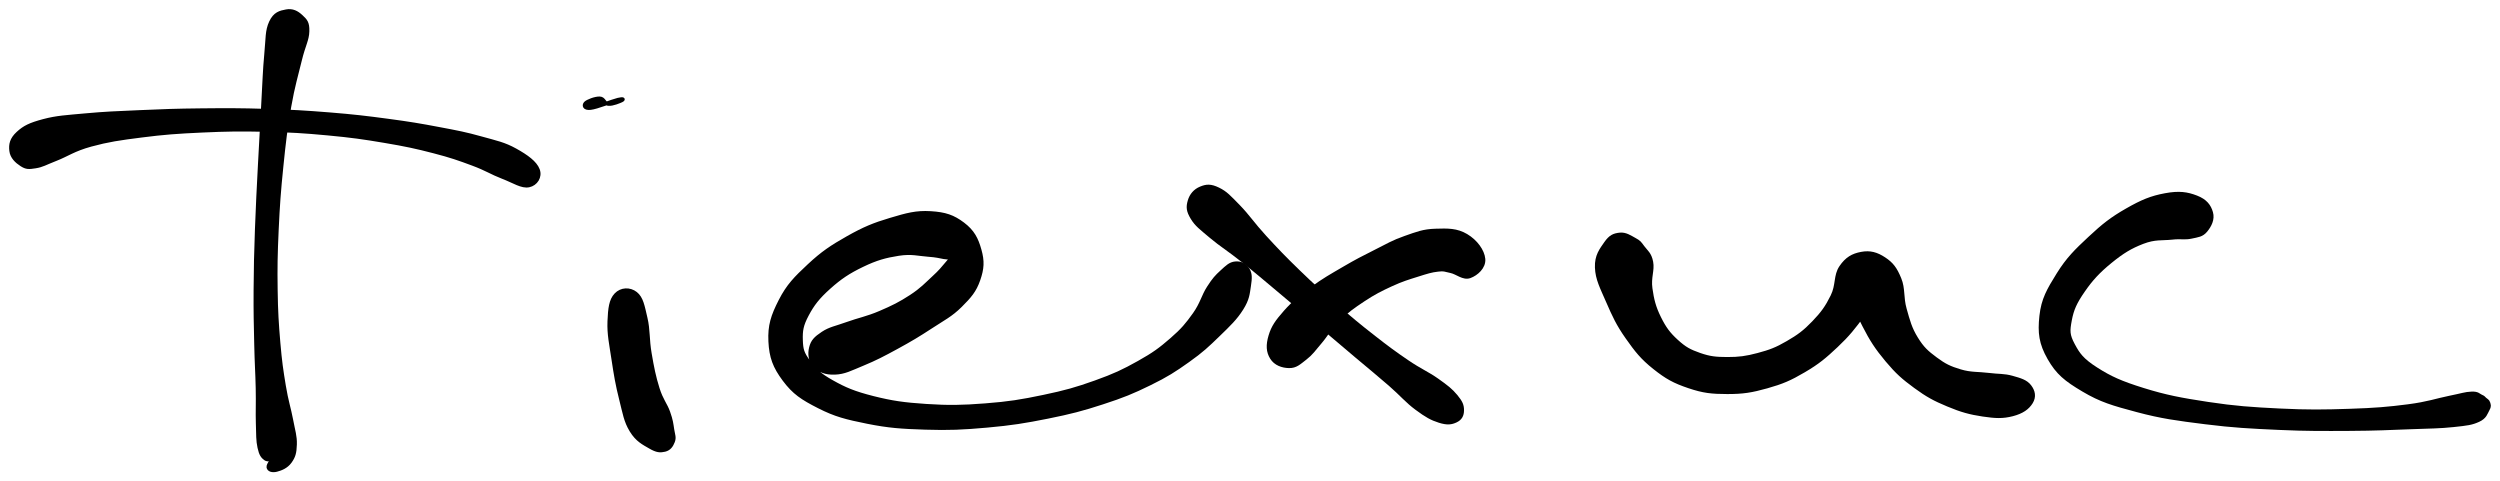 <svg xmlns="http://www.w3.org/2000/svg" id="canvas" viewBox="421.465 422.829 684.617 131.804"><path d="M 499.86,425.91 C 498.20 426.22, 496.75 426.55, 495.64 428.92 C 494.54 431.29, 494.76 433.28, 494.33 437.75 C 493.91 442.21, 493.86 445.19, 493.51 451.24 C 493.16 457.28, 492.95 461.12, 492.60 467.98 C 492.26 474.85, 492.02 478.72, 491.78 485.56 C 491.54 492.41, 491.45 495.95, 491.41 502.22 C 491.37 508.50, 491.46 511.56, 491.58 516.95 C 491.69 522.34, 491.90 524.80, 491.99 529.16 C 492.08 533.53, 491.93 535.52, 492.03 538.77 C 492.13 542.01, 492.06 543.43, 492.48 545.37 C 492.90 547.30, 493.37 547.87, 494.14 548.44 C 494.92 549.01, 495.85 548.35, 496.34 548.23 C 496.83 548.11, 496.89 547.33, 496.61 547.84 C 496.33 548.35, 494.83 550.04, 494.95 550.77 C 495.07 551.51, 496.02 551.82, 497.21 551.52 C 498.40 551.21, 499.87 550.65, 500.88 549.26 C 501.89 547.86, 502.19 546.85, 502.26 544.55 C 502.33 542.25, 501.83 540.98, 501.23 537.77 C 500.62 534.56, 499.94 532.73, 499.24 528.50 C 498.54 524.27, 498.18 521.88, 497.73 516.62 C 497.29 511.36, 497.09 508.37, 497.00 502.20 C 496.91 496.03, 496.97 492.54, 497.28 485.79 C 497.59 479.03, 497.87 475.18, 498.56 468.44 C 499.24 461.69, 499.70 457.89, 500.71 452.06 C 501.73 446.23, 502.64 443.42, 503.63 439.28 C 504.63 435.15, 505.62 433.77, 505.68 431.38 C 505.75 429.00, 505.11 428.44, 503.94 427.34 C 502.78 426.25, 501.52 425.59, 499.86 425.91" style="stroke: black; fill: black;"/><path d="M 427.34,467.89 C 428.68 468.75, 429.30 468.72, 431.18 468.42 C 433.07 468.12, 433.74 467.59, 436.78 466.40 C 439.81 465.22, 441.64 463.78, 446.34 462.49 C 451.04 461.21, 454.19 460.75, 460.27 459.98 C 466.35 459.20, 469.97 458.94, 476.74 458.63 C 483.52 458.32, 487.25 458.27, 494.15 458.42 C 501.05 458.58, 504.69 458.80, 511.22 459.41 C 517.76 460.02, 521.02 460.49, 526.82 461.47 C 532.62 462.45, 535.39 463.05, 540.22 464.30 C 545.04 465.55, 547.16 466.31, 550.95 467.72 C 554.73 469.12, 556.07 470.14, 559.14 471.32 C 562.21 472.50, 564.37 474.02, 566.30 473.62 C 568.23 473.22, 569.52 471.24, 568.77 469.31 C 568.03 467.38, 565.71 465.69, 562.60 463.96 C 559.49 462.24, 557.42 461.85, 553.22 460.68 C 549.02 459.50, 546.71 459.06, 541.60 458.10 C 536.49 457.13, 533.65 456.65, 527.67 455.85 C 521.69 455.05, 518.36 454.65, 511.69 454.11 C 505.01 453.57, 501.31 453.36, 494.29 453.14 C 487.27 452.92, 483.50 452.93, 476.59 453.00 C 469.67 453.07, 466.06 453.21, 459.72 453.49 C 453.39 453.76, 450.16 453.89, 444.90 454.37 C 439.63 454.86, 437.10 454.95, 433.40 455.93 C 429.69 456.92, 428.15 457.68, 426.38 459.31 C 424.60 460.95, 424.32 462.39, 424.52 464.11 C 424.71 465.82, 426.01 467.03, 427.34 467.89" style="stroke: black; fill: black;"/><path d="M 590.15,503.53 C 588.71 505.06, 588.47 507.30, 588.32 510.84 C 588.18 514.38, 588.79 516.99, 589.42 521.24 C 590.06 525.49, 590.51 528.19, 591.50 532.09 C 592.49 535.99, 592.76 538.12, 594.36 540.74 C 595.97 543.37, 597.70 544.17, 599.52 545.23 C 601.35 546.29, 602.24 546.34, 603.50 546.04 C 604.75 545.74, 605.35 544.84, 605.78 543.73 C 606.20 542.61, 605.86 542.06, 605.60 540.46 C 605.35 538.86, 605.29 537.98, 604.49 535.73 C 603.69 533.49, 602.60 532.47, 601.59 529.25 C 600.58 526.04, 600.08 523.51, 599.42 519.64 C 598.75 515.78, 599.05 513.22, 598.27 509.93 C 597.50 506.64, 597.16 504.47, 595.54 503.19 C 593.91 501.91, 591.60 502.00, 590.15 503.53" style="stroke: black; fill: black;"/><path d="M 590.69,450.13 C 592.39 449.72, 592.22 450.11, 591.69 450.34 C 591.16 450.58, 589.24 451.43, 588.04 451.31 C 586.85 451.20, 586.94 449.81, 585.70 449.76 C 584.45 449.72, 582.32 450.55, 581.82 451.08 C 581.31 451.61, 581.39 452.61, 583.16 452.42 C 584.94 452.23, 588.98 450.55, 590.69 450.13" style="stroke: black; fill: black;"/><path d="M 644.63,522.94 C 645.94 524.31, 647.45 525.01, 650.07 524.92 C 652.70 524.83, 654.36 523.89, 657.76 522.49 C 661.16 521.09, 663.35 519.94, 667.07 517.91 C 670.79 515.88, 672.90 514.62, 676.37 512.35 C 679.85 510.07, 681.84 509.13, 684.45 506.55 C 687.05 503.96, 688.36 502.46, 689.42 499.42 C 690.48 496.37, 690.60 494.36, 689.74 491.31 C 688.89 488.26, 687.85 486.21, 685.16 484.18 C 682.47 482.15, 680.29 481.40, 676.32 481.16 C 672.34 480.92, 669.84 481.63, 665.31 482.98 C 660.78 484.33, 658.13 485.42, 653.67 487.93 C 649.21 490.45, 646.72 492.11, 643.02 495.56 C 639.32 499.01, 637.30 501.05, 635.17 505.20 C 633.05 509.35, 632.18 511.99, 632.39 516.31 C 632.60 520.63, 633.57 523.23, 636.23 526.80 C 638.90 530.37, 641.15 531.85, 645.72 534.17 C 650.28 536.49, 653.23 537.22, 659.05 538.39 C 664.87 539.55, 668.28 539.78, 674.83 539.99 C 681.37 540.20, 685.07 540.03, 691.77 539.43 C 698.48 538.83, 702.02 538.25, 708.34 536.99 C 714.65 535.72, 717.76 534.91, 723.35 533.09 C 728.94 531.27, 731.61 530.18, 736.30 527.88 C 740.99 525.58, 743.04 524.25, 746.80 521.58 C 750.56 518.91, 752.16 517.39, 755.09 514.54 C 758.03 511.69, 759.79 510.03, 761.48 507.35 C 763.17 504.66, 763.19 503.28, 763.53 501.12 C 763.86 498.97, 763.91 497.83, 763.16 496.59 C 762.40 495.35, 761.17 494.80, 759.75 494.93 C 758.32 495.07, 757.50 495.93, 756.04 497.26 C 754.58 498.60, 753.93 499.28, 752.44 501.60 C 750.94 503.92, 750.60 506.01, 748.58 508.86 C 746.55 511.70, 745.36 513.16, 742.30 515.82 C 739.25 518.47, 737.47 519.80, 733.30 522.13 C 729.12 524.47, 726.66 525.63, 721.44 527.50 C 716.22 529.36, 713.24 530.21, 707.21 531.47 C 701.18 532.73, 697.72 533.30, 691.30 533.79 C 684.88 534.29, 681.27 534.35, 675.12 533.95 C 668.97 533.55, 665.70 533.08, 660.54 531.78 C 655.38 530.47, 652.84 529.40, 649.31 527.41 C 645.77 525.43, 644.57 524.15, 642.87 521.86 C 641.17 519.57, 640.90 518.53, 640.82 515.96 C 640.74 513.39, 640.94 511.89, 642.48 509.00 C 644.01 506.12, 645.46 504.25, 648.49 501.53 C 651.52 498.82, 653.82 497.28, 657.63 495.45 C 661.43 493.62, 663.94 492.94, 667.53 492.38 C 671.12 491.82, 673.09 492.46, 675.57 492.63 C 678.06 492.81, 678.74 493.06, 679.94 493.27 C 681.13 493.47, 681.44 493.26, 681.56 493.65 C 681.69 494.03, 681.47 494.15, 680.58 495.20 C 679.68 496.25, 679.03 497.13, 677.10 498.89 C 675.18 500.66, 673.87 502.12, 670.94 504.03 C 668.01 505.95, 665.95 506.97, 662.46 508.46 C 658.97 509.95, 656.63 510.35, 653.49 511.48 C 650.36 512.61, 648.78 512.80, 646.78 514.12 C 644.79 515.44, 643.96 516.30, 643.53 518.06 C 643.10 519.83, 643.32 521.57, 644.63 522.94" style="stroke: black; fill: black;"/><path d="M 747.21,477.89 C 746.74 479.51, 746.80 480.56, 747.97 482.49 C 749.14 484.42, 750.29 485.20, 753.06 487.55 C 755.83 489.89, 758.02 491.17, 761.83 494.21 C 765.64 497.24, 767.92 499.20, 772.11 502.71 C 776.31 506.22, 778.63 508.22, 782.80 511.75 C 786.98 515.29, 789.14 517.12, 793.00 520.39 C 796.87 523.65, 798.84 525.23, 802.12 528.08 C 805.40 530.94, 806.69 532.65, 809.40 534.65 C 812.11 536.66, 813.50 537.44, 815.65 538.12 C 817.80 538.79, 818.90 538.63, 820.15 538.04 C 821.39 537.45, 821.88 536.52, 821.88 535.18 C 821.89 533.83, 821.52 532.96, 820.15 531.31 C 818.77 529.66, 817.66 528.80, 815.01 526.92 C 812.35 525.04, 810.39 524.31, 806.88 521.92 C 803.36 519.53, 801.34 518.04, 797.42 514.97 C 793.49 511.90, 791.34 510.11, 787.26 506.56 C 783.19 503.01, 780.93 500.98, 777.05 497.22 C 773.16 493.46, 771.12 491.32, 767.84 487.75 C 764.56 484.18, 763.21 482.01, 760.66 479.39 C 758.10 476.77, 757.13 475.65, 755.06 474.65 C 752.99 473.65, 751.87 473.74, 750.30 474.39 C 748.73 475.03, 747.67 476.27, 747.21 477.89" style="stroke: black; fill: black;"/><path d="M 774.47,523.13 C 776.30 523.16, 777.18 522.24, 778.88 520.93 C 780.58 519.61, 781.15 518.67, 782.96 516.55 C 784.77 514.44, 785.56 512.66, 787.93 510.34 C 790.31 508.01, 791.93 506.85, 794.83 504.93 C 797.73 503.02, 799.49 502.13, 802.46 500.76 C 805.42 499.40, 807.11 498.92, 809.67 498.11 C 812.22 497.30, 813.42 496.92, 815.23 496.72 C 817.04 496.51, 816.98 496.73, 818.73 497.09 C 820.49 497.44, 822.20 499.17, 823.99 498.50 C 825.79 497.84, 827.91 495.99, 827.71 493.76 C 827.51 491.53, 825.62 488.92, 822.99 487.36 C 820.36 485.80, 817.92 485.85, 814.57 485.96 C 811.22 486.07, 809.55 486.77, 806.26 487.92 C 802.96 489.07, 801.44 490.03, 798.09 491.71 C 794.74 493.39, 792.96 494.30, 789.50 496.32 C 786.04 498.35, 783.98 499.46, 780.77 501.85 C 777.56 504.24, 775.72 505.68, 773.43 508.27 C 771.15 510.87, 770.09 512.33, 769.34 514.83 C 768.60 517.33, 768.69 519.12, 769.72 520.78 C 770.74 522.44, 772.64 523.10, 774.47 523.13" style="stroke: black; fill: black;"/><path d="M 865.00,487.04 C 863.42 487.23, 862.48 487.61, 861.22 489.41 C 859.97 491.22, 858.61 492.86, 858.73 496.06 C 858.84 499.26, 860.12 501.57, 861.78 505.40 C 863.45 509.23, 864.51 511.59, 867.06 515.21 C 869.61 518.83, 871.15 520.80, 874.53 523.49 C 877.91 526.18, 879.96 527.30, 883.96 528.65 C 887.95 530.00, 890.22 530.23, 894.49 530.24 C 898.76 530.24, 901.11 529.87, 905.30 528.69 C 909.50 527.51, 911.65 526.58, 915.46 524.34 C 919.27 522.10, 921.13 520.55, 924.35 517.51 C 927.58 514.47, 929.10 512.49, 931.58 509.14 C 934.07 505.79, 936.15 503.61, 936.77 500.76 C 937.39 497.91, 935.99 495.88, 934.69 494.90 C 933.38 493.92, 931.50 494.35, 930.26 495.85 C 929.02 497.36, 928.13 499.20, 928.47 502.43 C 928.81 505.66, 930.01 508.18, 931.96 511.99 C 933.90 515.79, 935.40 518.12, 938.20 521.46 C 941.01 524.80, 942.63 526.23, 945.97 528.68 C 949.31 531.12, 951.20 532.14, 954.90 533.68 C 958.60 535.23, 960.94 535.87, 964.47 536.40 C 968.00 536.92, 969.90 537.00, 972.55 536.32 C 975.19 535.64, 976.73 534.53, 977.68 532.99 C 978.62 531.45, 978.31 529.98, 977.27 528.62 C 976.22 527.27, 974.71 526.86, 972.45 526.22 C 970.20 525.59, 968.82 525.80, 965.98 525.44 C 963.14 525.09, 961.16 525.33, 958.27 524.46 C 955.38 523.60, 953.95 522.90, 951.54 521.11 C 949.13 519.32, 947.91 518.25, 946.23 515.52 C 944.54 512.79, 944.02 510.74, 943.10 507.47 C 942.18 504.21, 942.77 501.94, 941.64 499.19 C 940.51 496.44, 939.54 495.12, 937.45 493.74 C 935.36 492.36, 933.56 491.85, 931.19 492.30 C 928.82 492.75, 927.20 493.66, 925.61 495.99 C 924.02 498.32, 924.75 500.91, 923.25 503.94 C 921.75 506.98, 920.56 508.62, 918.11 511.17 C 915.66 513.72, 914.03 514.92, 910.99 516.68 C 907.95 518.45, 906.20 519.10, 902.91 519.98 C 899.61 520.86, 897.70 521.10, 894.50 521.10 C 891.31 521.09, 889.70 520.93, 886.92 519.97 C 884.14 519.00, 882.82 518.29, 880.60 516.27 C 878.39 514.25, 877.26 512.73, 875.84 509.85 C 874.41 506.96, 873.91 504.89, 873.48 501.84 C 873.05 498.78, 874.11 496.85, 873.68 494.59 C 873.26 492.33, 872.27 491.78, 871.36 490.55 C 870.45 489.32, 870.39 489.15, 869.12 488.45 C 867.84 487.75, 866.58 486.85, 865.00 487.04" style="stroke: black; fill: black;"/><path d="M 1026.99,481.06 C 1026.48 479.25, 1025.43 477.82, 1022.92 476.85 C 1020.40 475.88, 1018.21 475.53, 1014.42 476.24 C 1010.62 476.94, 1008.07 477.99, 1003.93 480.36 C 999.80 482.72, 997.49 484.53, 993.73 488.05 C 989.96 491.57, 987.77 493.70, 985.11 497.96 C 982.46 502.23, 980.95 504.78, 980.45 509.37 C 979.95 513.96, 980.31 516.84, 982.62 520.90 C 984.93 524.95, 987.15 526.76, 991.98 529.62 C 996.81 532.49, 1000.09 533.43, 1006.77 535.21 C 1013.45 536.99, 1017.63 537.54, 1025.38 538.51 C 1033.14 539.48, 1037.62 539.70, 1045.53 540.06 C 1053.45 540.42, 1057.77 540.36, 1064.95 540.33 C 1072.13 540.29, 1075.74 540.09, 1081.42 539.88 C 1087.10 539.67, 1089.61 539.68, 1093.36 539.28 C 1097.11 538.88, 1098.29 538.75, 1100.17 537.89 C 1102.04 537.03, 1102.17 535.93, 1102.72 534.99 C 1103.27 534.05, 1103.07 533.76, 1102.91 533.18 C 1102.75 532.61, 1102.31 532.47, 1101.92 532.11 C 1101.52 531.76, 1101.66 531.70, 1100.93 531.39 C 1100.21 531.08, 1100.04 530.50, 1098.30 530.57 C 1096.55 530.63, 1095.68 531.03, 1092.21 531.72 C 1088.74 532.42, 1086.41 533.33, 1080.94 534.04 C 1075.47 534.75, 1071.89 535.05, 1064.86 535.28 C 1057.82 535.51, 1053.52 535.58, 1045.76 535.20 C 1038.01 534.82, 1033.56 534.52, 1026.09 533.39 C 1018.61 532.26, 1014.51 531.47, 1008.39 529.57 C 1002.27 527.67, 999.35 526.35, 995.50 523.89 C 991.66 521.43, 990.60 519.94, 989.17 517.26 C 987.73 514.57, 987.77 513.44, 988.33 510.47 C 988.89 507.50, 989.74 505.62, 991.95 502.42 C 994.16 499.22, 996.12 497.12, 999.37 494.46 C 1002.63 491.81, 1004.85 490.44, 1008.22 489.14 C 1011.59 487.84, 1013.56 488.25, 1016.22 487.96 C 1018.88 487.67, 1019.67 488.09, 1021.53 487.69 C 1023.38 487.28, 1024.41 487.26, 1025.51 485.94 C 1026.60 484.61, 1027.51 482.88, 1026.99 481.06" style="stroke: black; fill: black;"/></svg>